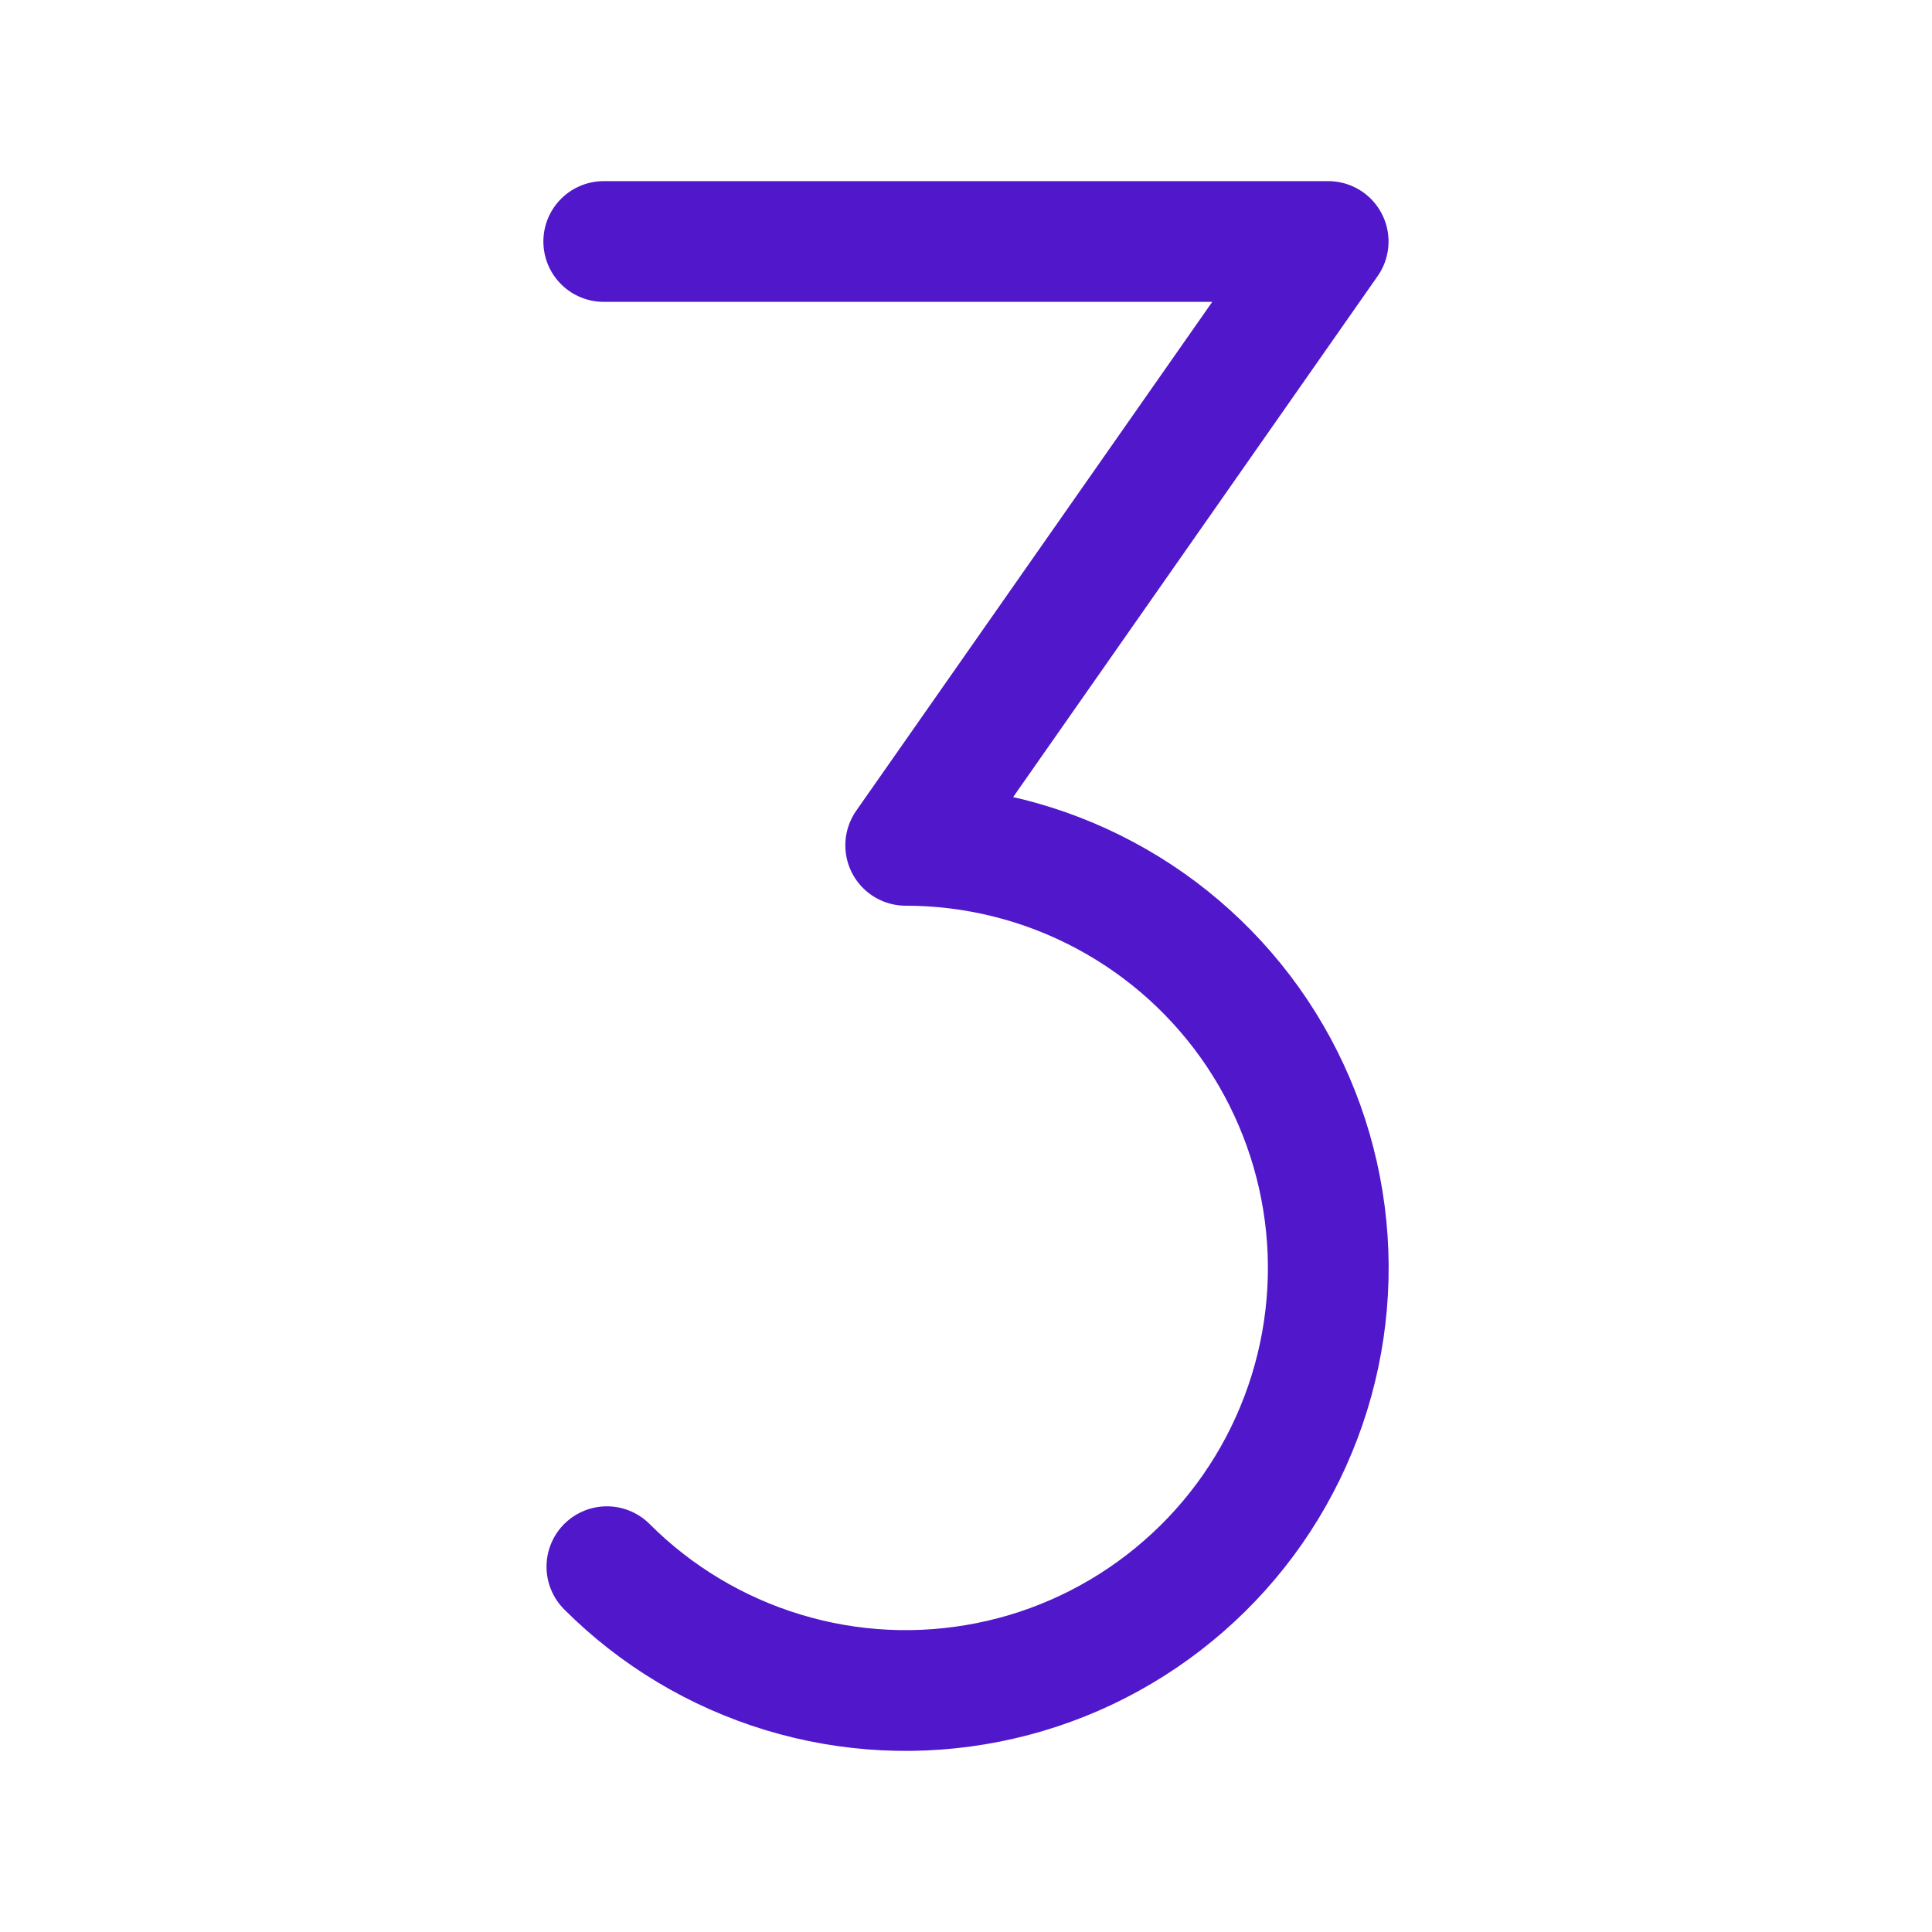 <svg width="24" height="24" viewBox="0 0 24 24" fill="none" xmlns="http://www.w3.org/2000/svg">
<path d="M7.5 3H16.499L11.251 10.501C12.114 10.501 12.964 10.714 13.725 11.121C14.487 11.528 15.136 12.116 15.616 12.834C16.095 13.552 16.39 14.377 16.475 15.236C16.56 16.095 16.431 16.962 16.101 17.759C15.771 18.557 15.249 19.261 14.581 19.808C13.914 20.356 13.122 20.731 12.275 20.899C11.428 21.068 10.553 21.025 9.727 20.774C8.901 20.523 8.149 20.073 7.539 19.462" stroke="#5018CA" stroke-width="1.5" stroke-linecap="round" stroke-linejoin="round"/>
</svg>
